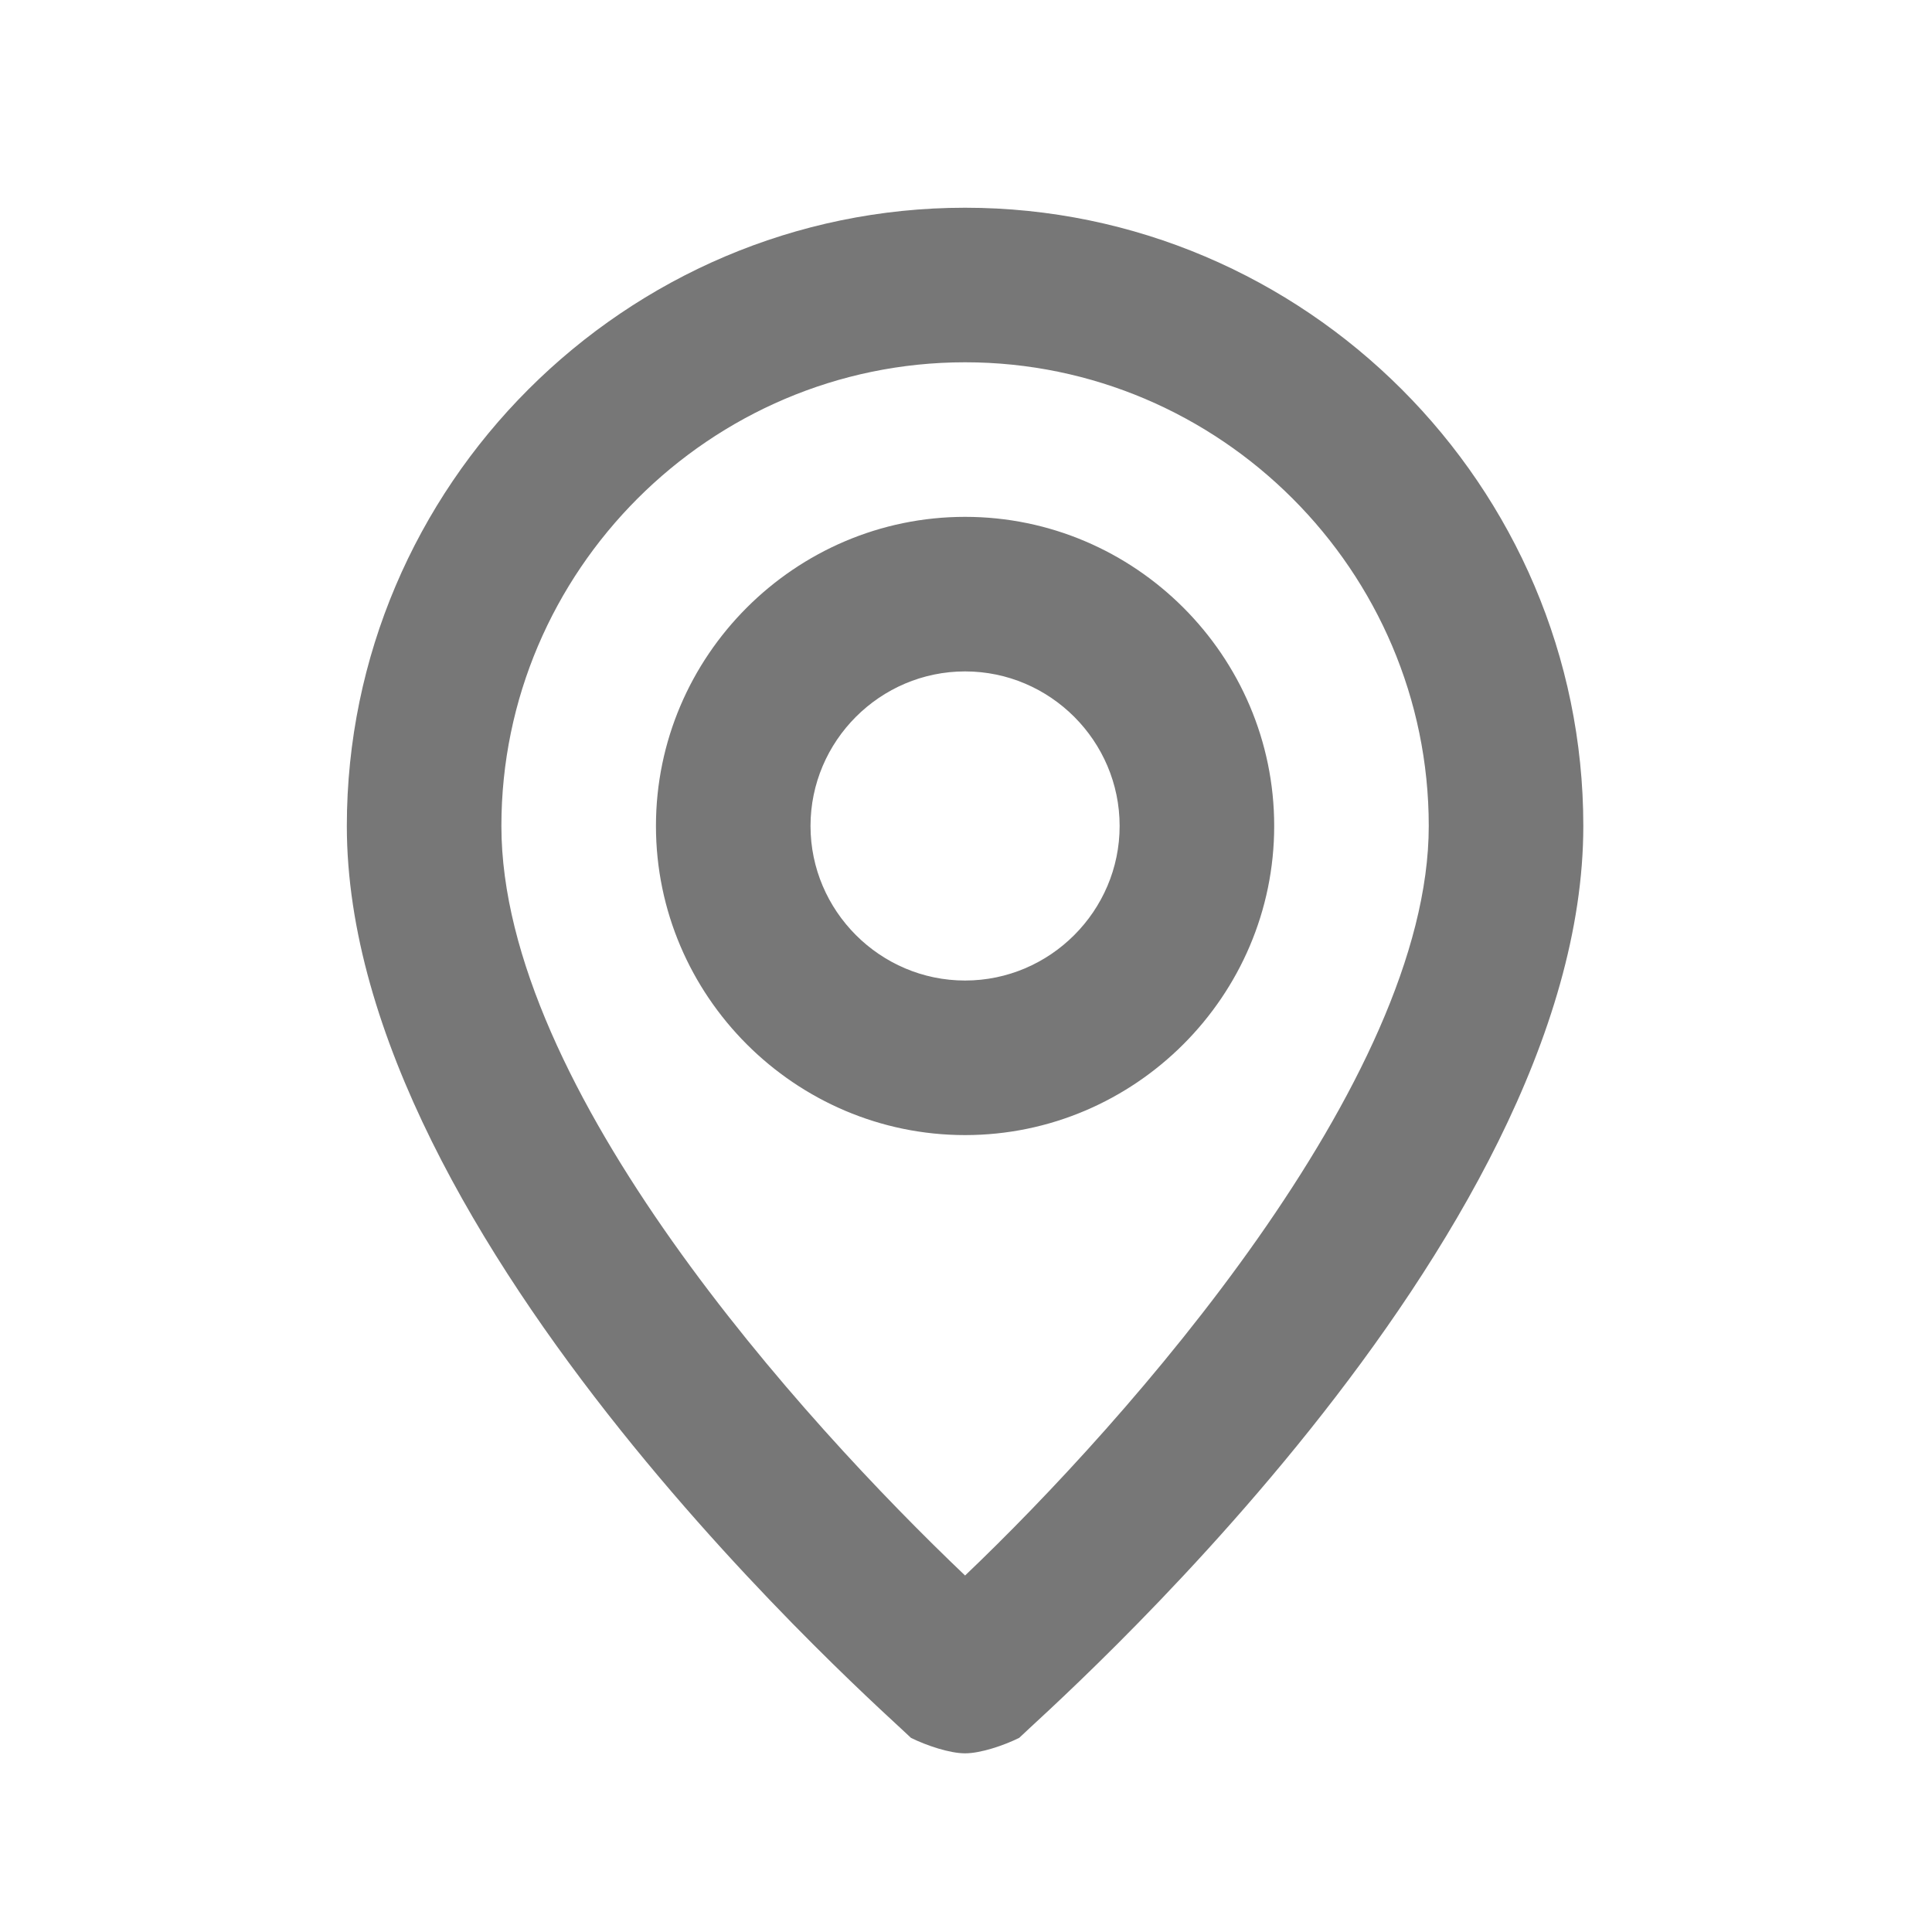 <svg width="25" height="25" viewBox="0 0 25 25" fill="none" xmlns="http://www.w3.org/2000/svg">
<g id="mi:location">
<path id="Vector" d="M12.488 2.688C8.088 2.688 4.488 6.287 4.488 10.688C4.488 16.087 11.488 22.188 11.788 22.488C11.988 22.587 12.288 22.688 12.488 22.688C12.688 22.688 12.988 22.587 13.188 22.488C13.488 22.188 20.488 16.087 20.488 10.688C20.488 6.287 16.888 2.688 12.488 2.688ZM12.488 20.387C10.388 18.387 6.488 14.088 6.488 10.688C6.488 7.388 9.188 4.688 12.488 4.688C15.788 4.688 18.488 7.388 18.488 10.688C18.488 13.988 14.588 18.387 12.488 20.387ZM12.488 6.688C10.288 6.688 8.488 8.488 8.488 10.688C8.488 12.887 10.288 14.688 12.488 14.688C14.688 14.688 16.488 12.887 16.488 10.688C16.488 8.488 14.688 6.688 12.488 6.688ZM12.488 12.688C11.388 12.688 10.488 11.787 10.488 10.688C10.488 9.588 11.388 8.688 12.488 8.688C13.588 8.688 14.488 9.588 14.488 10.688C14.488 11.787 13.588 12.688 12.488 12.688Z" fill="#777777"/>
</g>
</svg>
